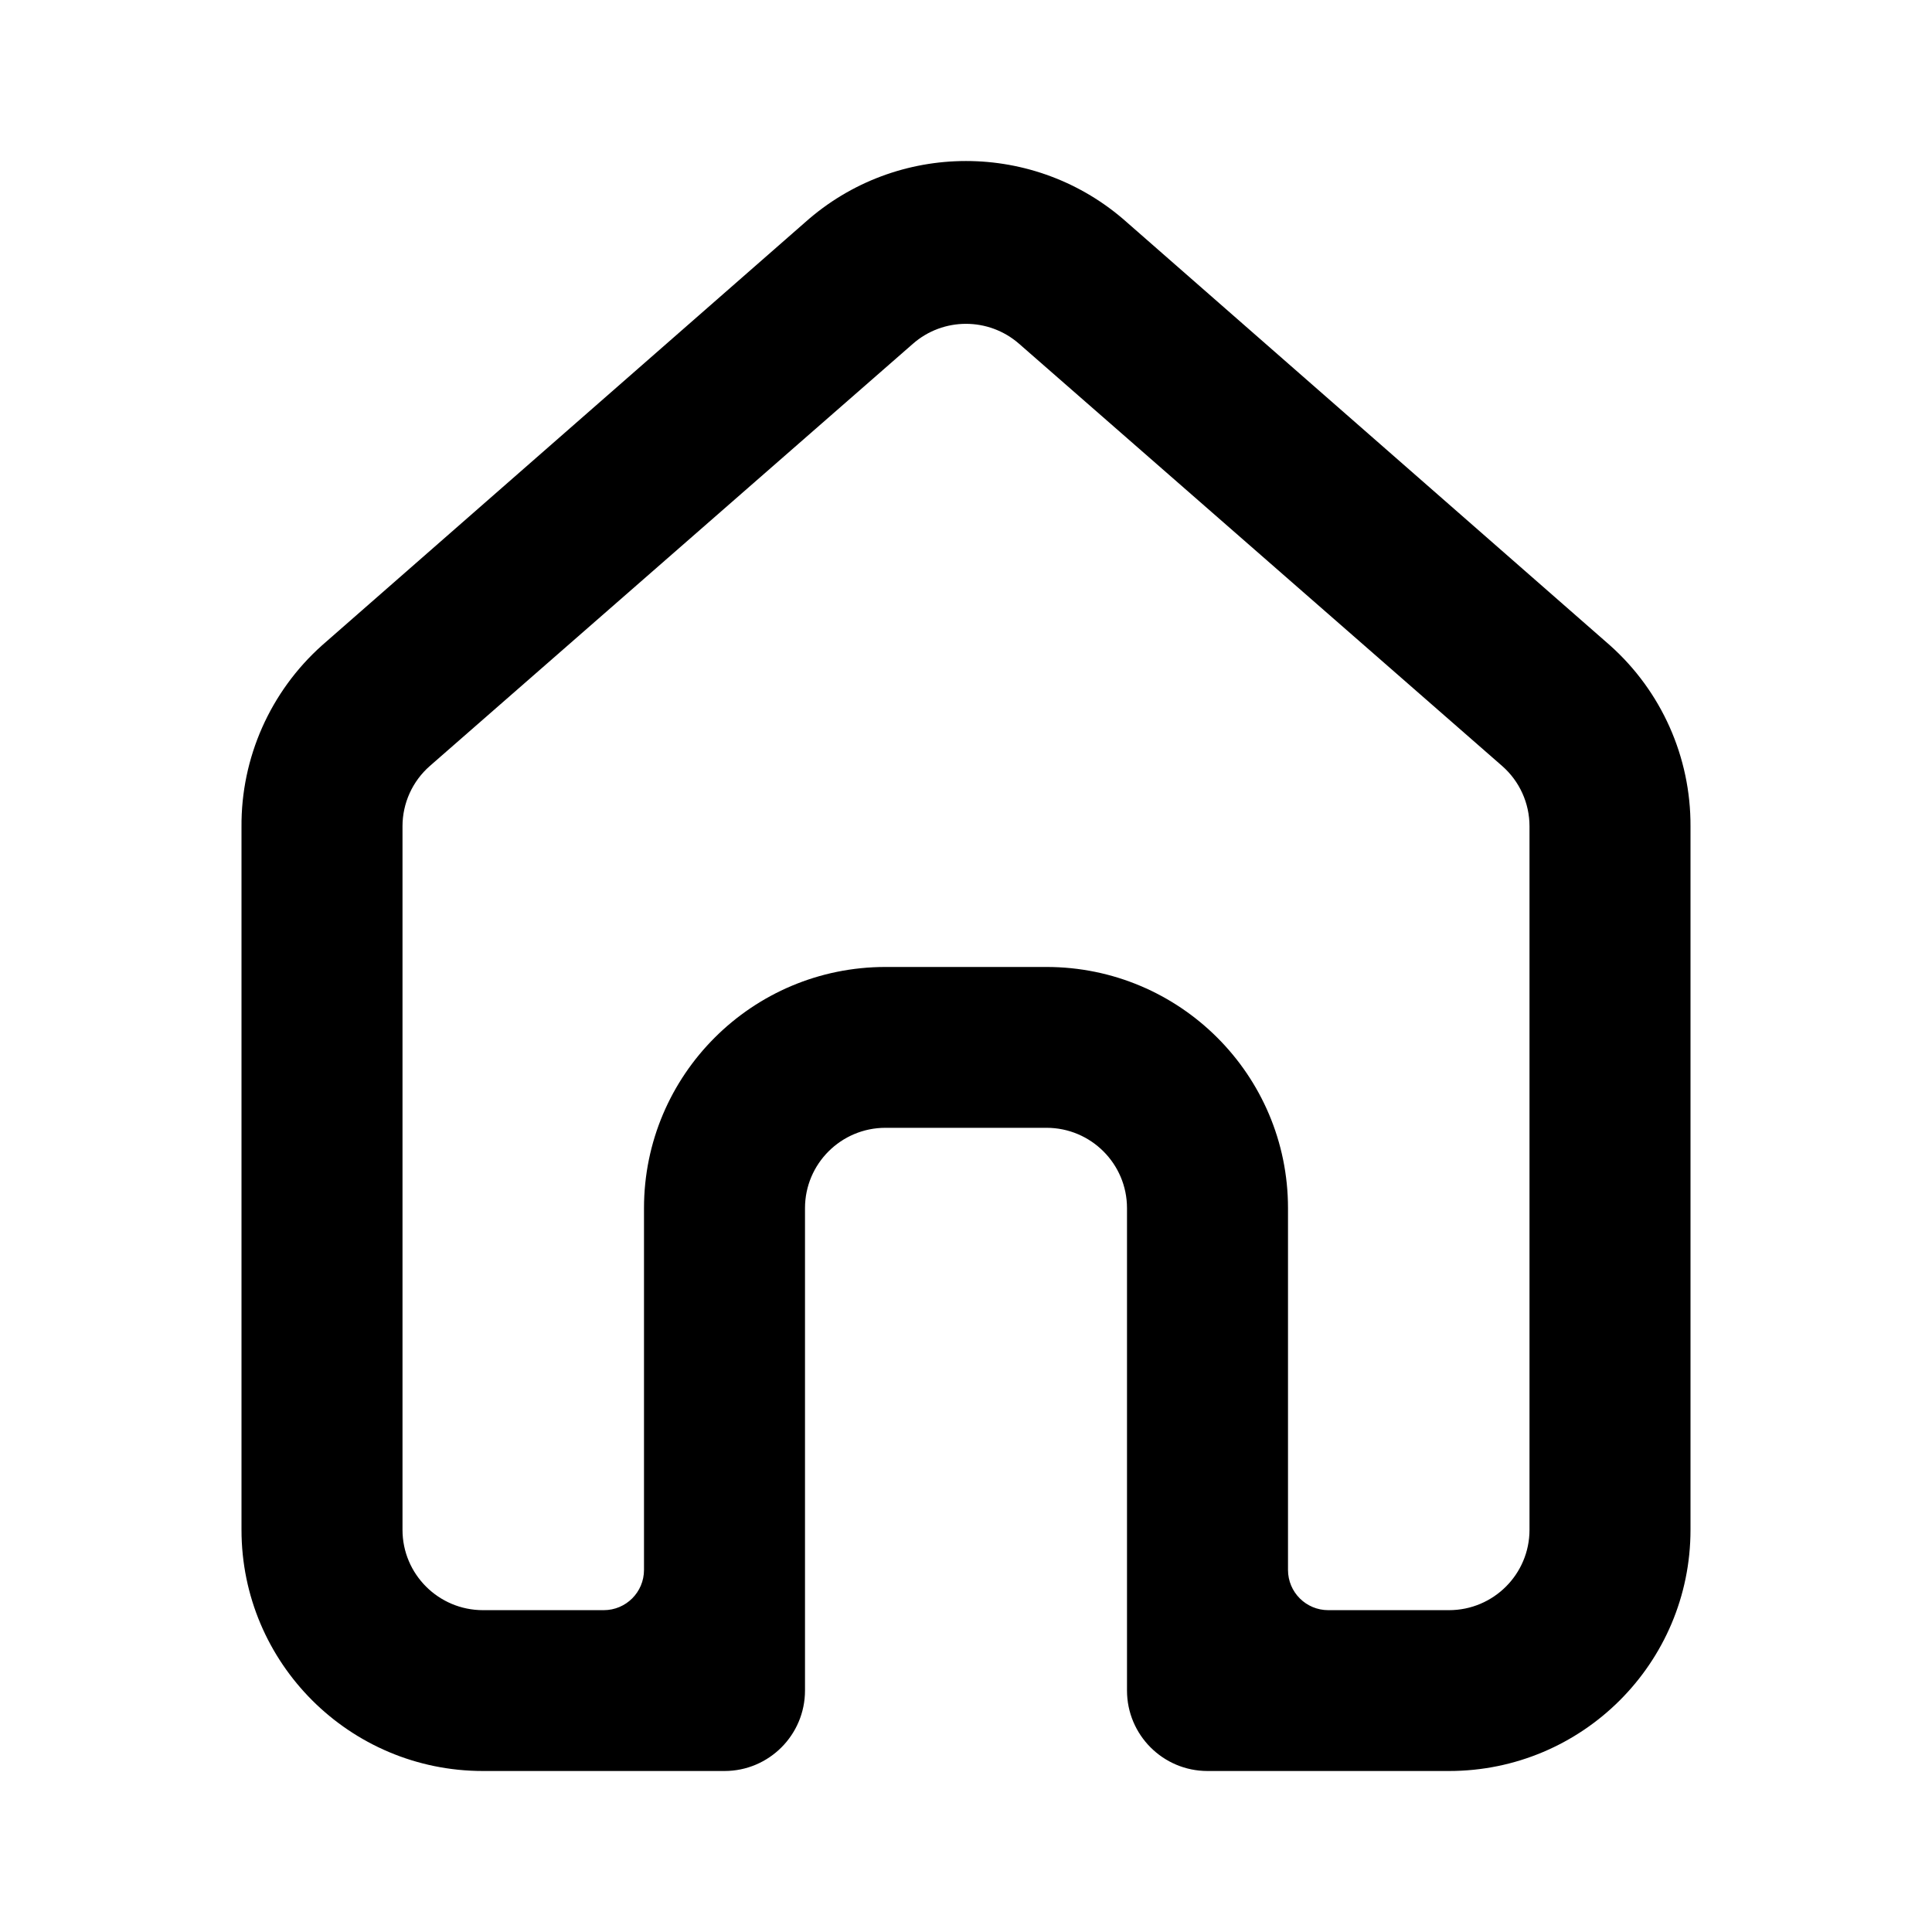 <svg width="24" height="24" viewBox="0 0 24 24" fill="none" xmlns="http://www.w3.org/2000/svg">
<path fill-rule="evenodd" clip-rule="evenodd" d="M14 15.008C14 14.457 13.552 14.01 13 14.01H11C10.448 14.01 10 14.457 10 15.008V21C10 21.552 9.552 22 9 22H6C4.343 22 3 20.659 3 19.004V10.274C2.993 9.413 3.358 8.591 4 8.017L10 2.763C11.139 1.746 12.861 1.746 14 2.763L20 8.017C20.64 8.588 21.004 9.407 21 10.264V19.004C21 20.659 19.657 22 18 22H15C14.448 22 14 21.552 14 21V15.008ZM19 19.004V10.264C19 9.977 18.876 9.704 18.66 9.515L12.66 4.271C12.282 3.94 11.717 3.94 11.34 4.271L5.34 9.515C5.124 9.704 5 9.977 5 10.264V19.004C5 19.555 5.448 20.002 6 20.002H7.5C7.776 20.002 8 19.779 8 19.502V15.008C8 13.354 9.343 12.012 11 12.012H13C14.657 12.012 16 13.354 16 15.008V19.502C16 19.779 16.224 20.002 16.5 20.002H18C18.552 20.002 19 19.555 19 19.004Z" fill="currentColor"/>
</svg>

